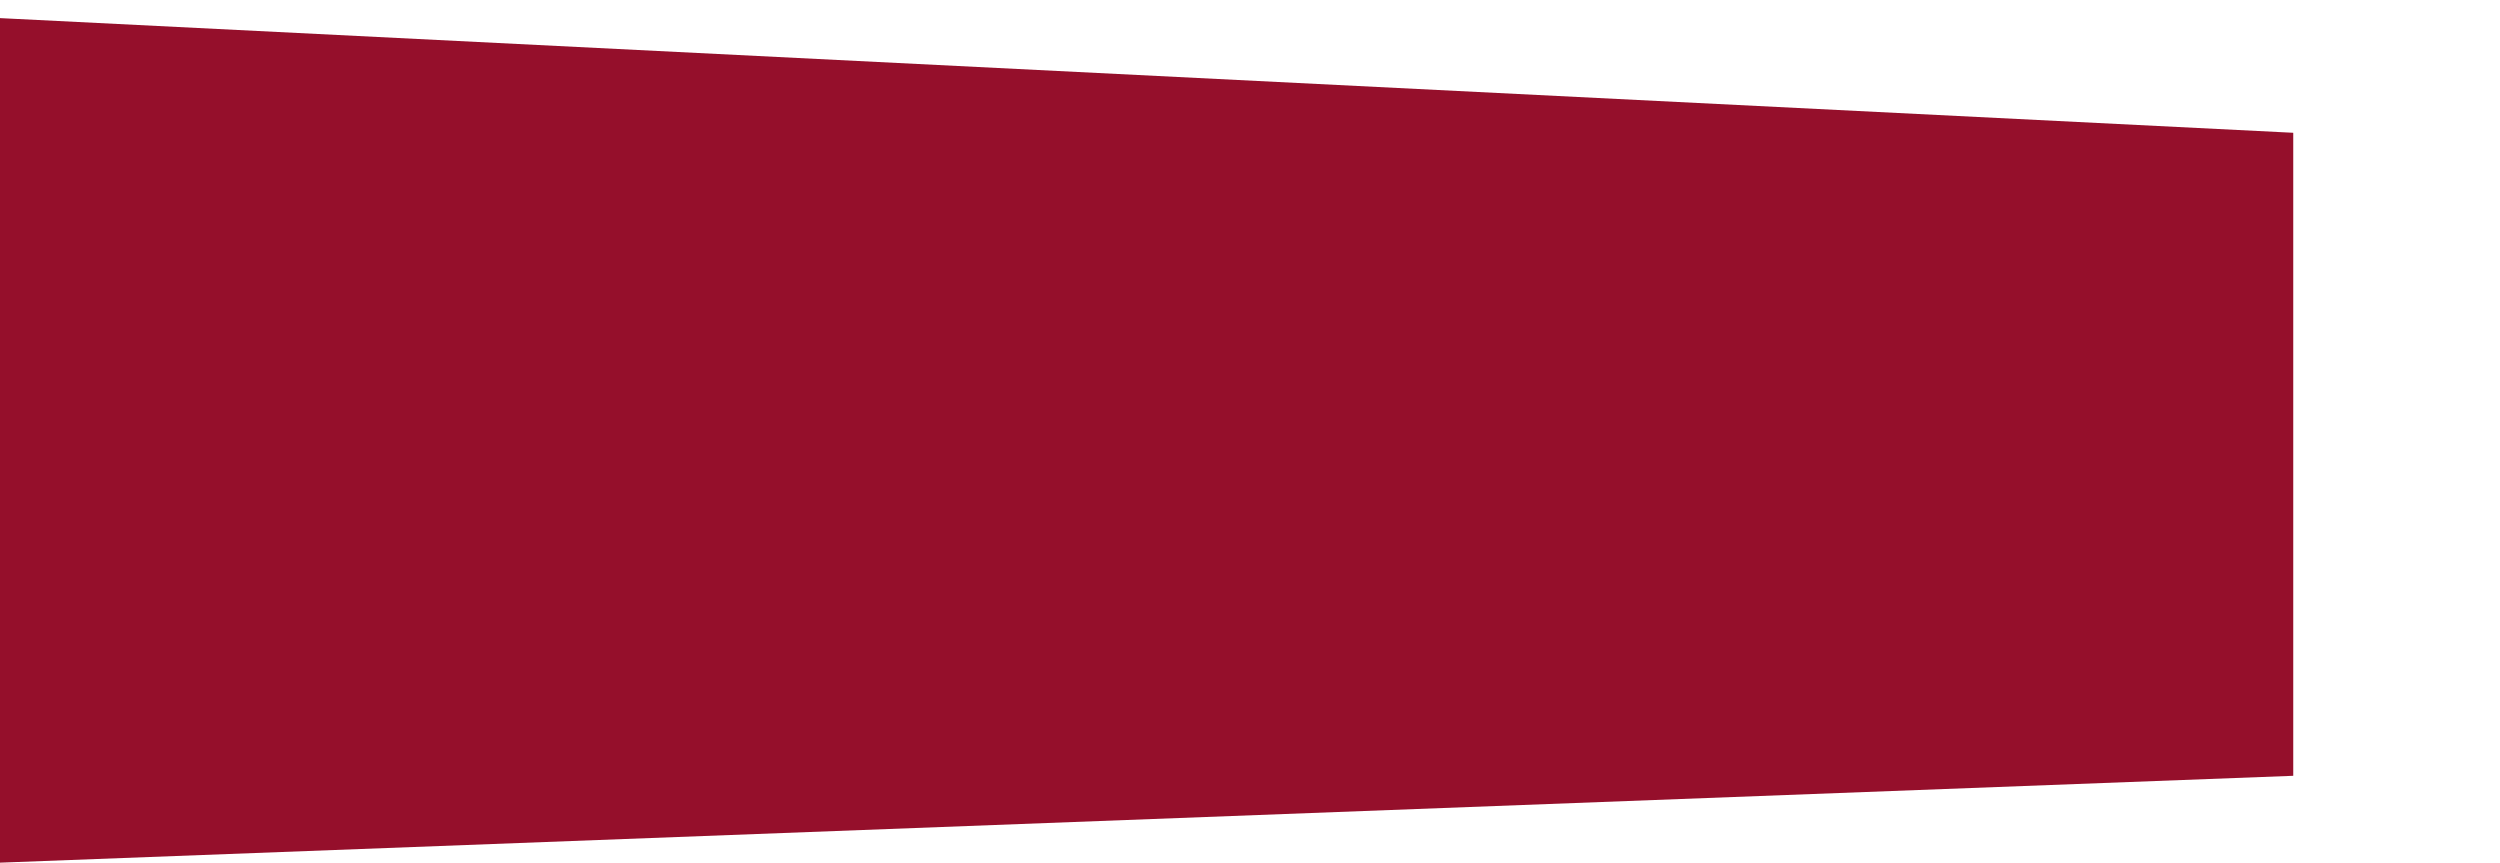 <svg width="1318" height="455" viewBox="0 0 1318 455" fill="none" xmlns="http://www.w3.org/2000/svg">
<g filter="url(#filter0_i_753_66)">
<path d="M1318 66L-2 0V455L1318 405V66Z" fill="#950F2B"/>
</g>
<defs>
<filter id="filter0_i_753_66" x="-111" y="0" width="1429" height="459" filterUnits="userSpaceOnUse" color-interpolation-filters="sRGB">
<feFlood flood-opacity="0" result="BackgroundImageFix"/>
<feBlend mode="normal" in="SourceGraphic" in2="BackgroundImageFix" result="shape"/>
<feColorMatrix in="SourceAlpha" type="matrix" values="0 0 0 0 0 0 0 0 0 0 0 0 0 0 0 0 0 0 127 0" result="hardAlpha"/>
<feOffset dx="-109" dy="4"/>
<feGaussianBlur stdDeviation="100"/>
<feComposite in2="hardAlpha" operator="arithmetic" k2="-1" k3="1"/>
<feColorMatrix type="matrix" values="0 0 0 0 0 0 0 0 0 0 0 0 0 0 0 0 0 0 0.25 0"/>
<feBlend mode="normal" in2="shape" result="effect1_innerShadow_753_66"/>
</filter>
</defs>
</svg>
